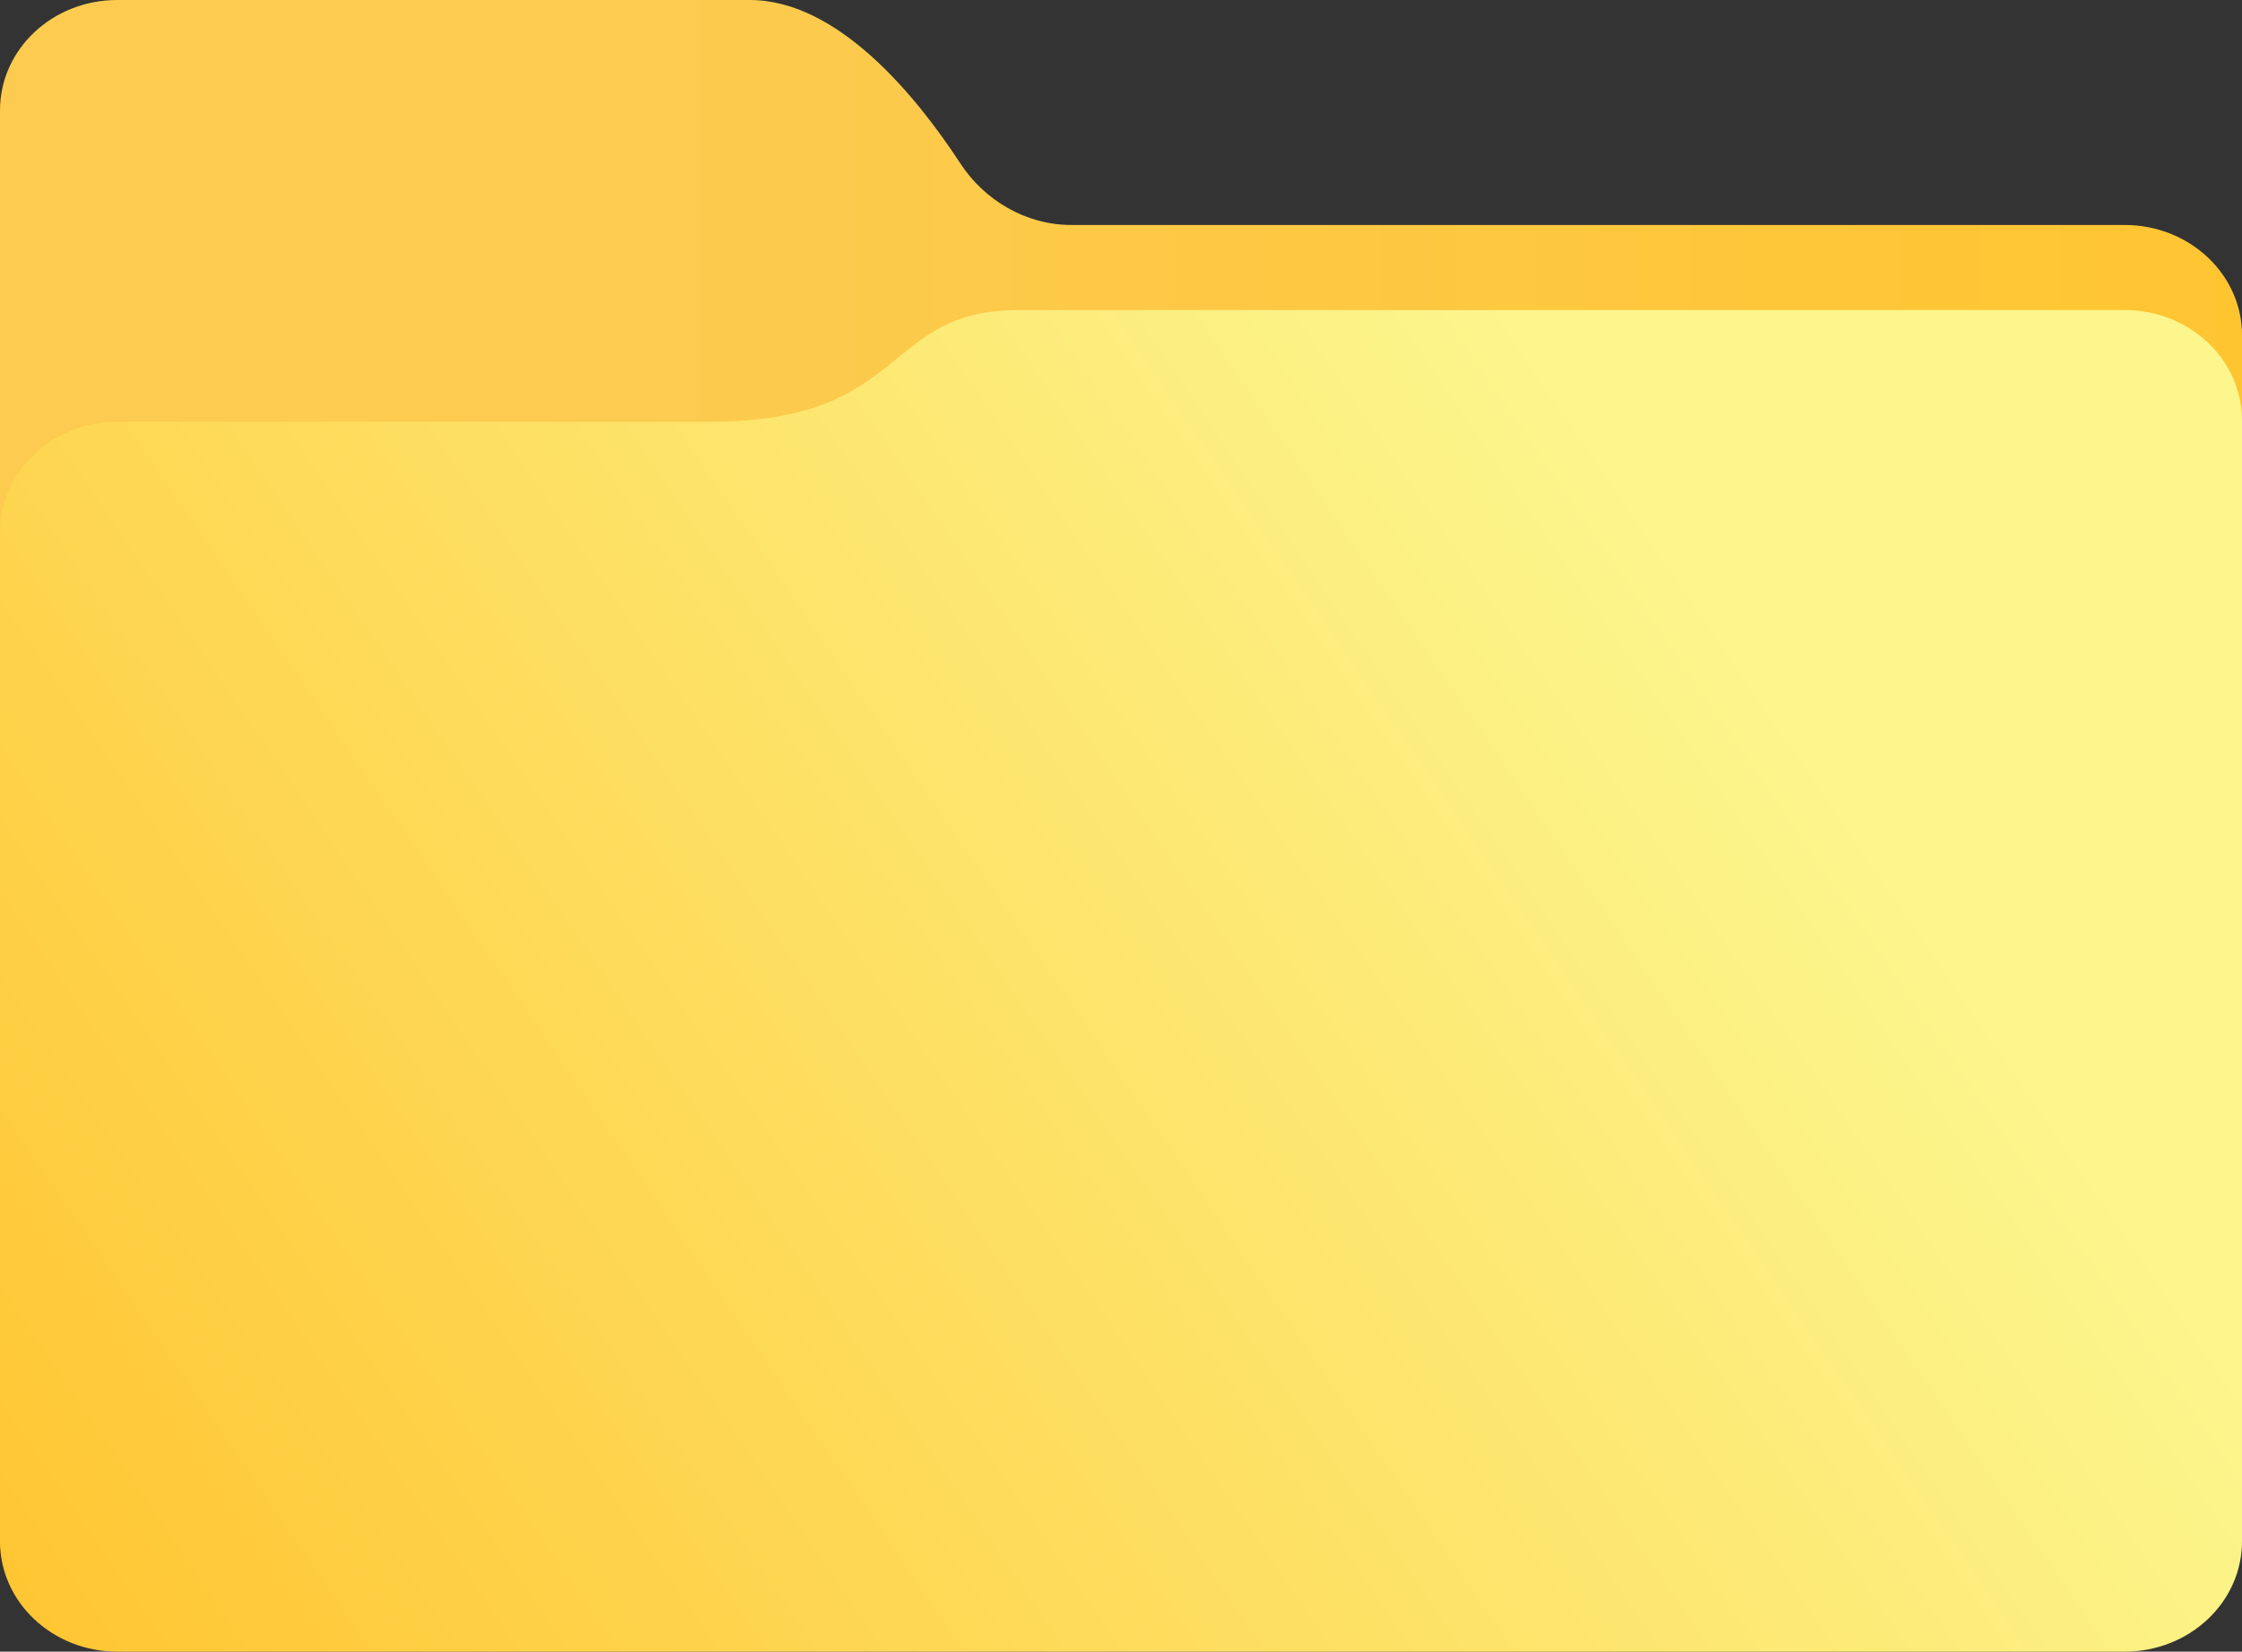 <?xml version="1.0" encoding="UTF-8"?>
<svg id="uuid-7ca767c6-41bb-4366-85fa-290b7a9c6cbc" data-name="Ebene 1" xmlns="http://www.w3.org/2000/svg" xmlns:xlink="http://www.w3.org/1999/xlink" viewBox="0 0 474 349.17">
  <rect x="0" y="0" width="474" height="349.17" fill="#333333" stroke="none"/>
  <defs>
    <linearGradient id="uuid-5af9e7a9-69f2-43df-9d43-d00e9f9e10c7" data-name="Unbenannter Verlauf 305" x1="0" y1="174" x2="474" y2="174" gradientUnits="userSpaceOnUse">
      <stop offset=".3" stop-color="#fccb4f"/>
      <stop offset="1" stop-color="#ffc531"/>
    </linearGradient>
    <linearGradient id="uuid-927caa95-0e7e-4673-a22b-460f3b21bd79" data-name="Unbenannter Verlauf" x1="470.27" y1="290.28" x2="14.72" y2="-21.08" gradientTransform="translate(0 350) scale(1 -1)" gradientUnits="userSpaceOnUse">
      <stop offset=".23" stop-color="#fcf68d"/>
      <stop offset="1" stop-color="#ffc531"/>
    </linearGradient>
  </defs>
  <path d="M0,23.32v301.36c0,12.88,11.11,23.32,24.82,23.32h424.37c13.71,0,24.82-10.44,24.82-23.32V70.88c0-12.88-11.11-23.32-24.82-23.32h-222.73c-9.65,0-18.39-5.29-23.43-13.02C193.82,20.46,177.24,0,158.52,0H24.78C11.07,0,0,10.44,0,23.32Z" fill="url(#uuid-5af9e7a9-69f2-43df-9d43-d00e9f9e10c7)"/>
  <path d="M474,88.87v236.98c0,12.88-11.11,23.32-24.82,23.32H24.82c-13.71,0-24.82-10.44-24.82-23.32V112.48c0-12.88,11.07-23.32,24.78-23.32h125.36c42.19,0,36.29-23.61,65.14-23.61,78.71,0,186.08,0,233.94,0,13.71,0,24.77,10.44,24.77,23.32Z" fill="url(#uuid-927caa95-0e7e-4673-a22b-460f3b21bd79)"/>
</svg>